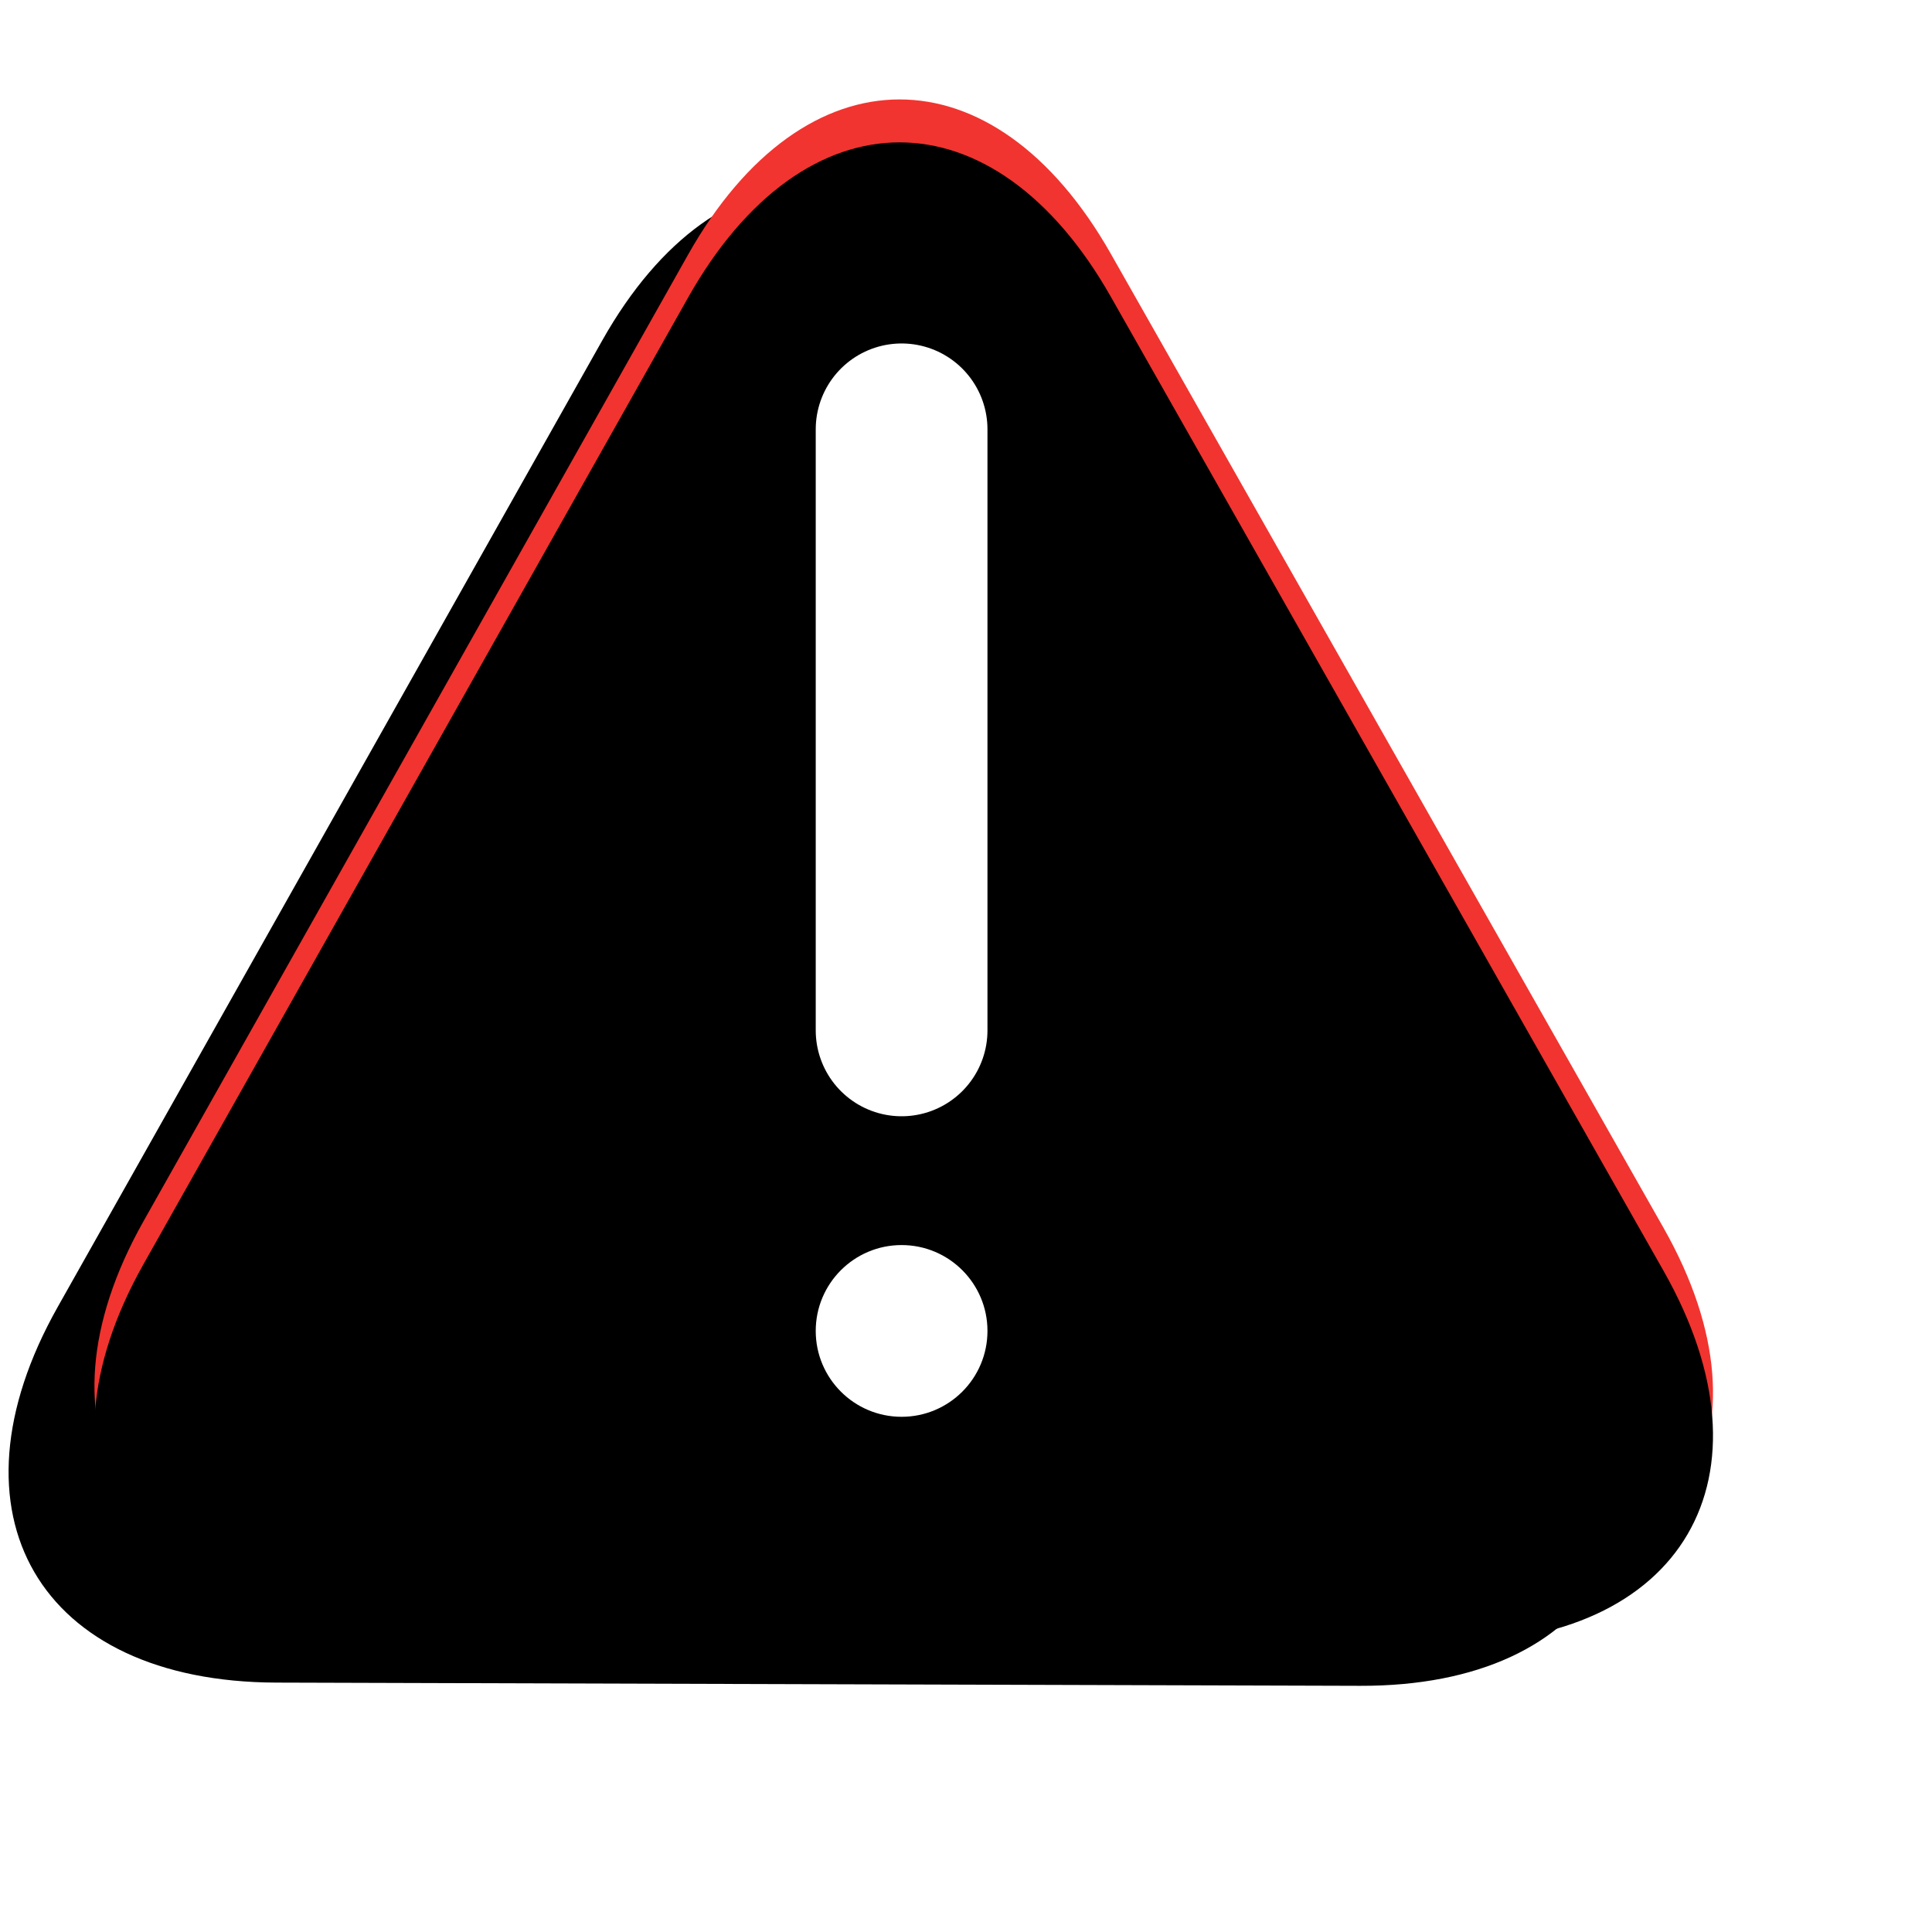 
  <svg xmlns="http://www.w3.org/2000/svg" xmlns:xlink="http://www.w3.org/1999/xlink" width="45px" height="45px" viewBox="0 0 45 45" version="1.1">
  <title>red_status</title>
  <defs>
    <path d="M8.432 38.191C2.909 38.174 0.631 34.258 3.343 29.444L16.027 6.931C18.739 2.117 23.15 2.112 25.873 6.911L38.746 29.598C41.472 34.401 39.198 38.282 33.681 38.266L8.432 38.191Z" id="path-1"/>
    <filter x="-50%" y="-50%" width="200%" height="200%" filterUnits="objectBoundingBox" id="filter-2">
      <feOffset dx="-2" dy="2" in="SourceAlpha" result="shadowOffsetOuter1"/>
      <feGaussianBlur stdDeviation="1" in="shadowOffsetOuter1" result="shadowBlurOuter1"/>
      <feComposite in="shadowBlurOuter1" in2="SourceAlpha" operator="out" result="shadowBlurOuter1"/>
      <feColorMatrix values="0 0 0 0 0   0 0 0 0 0   0 0 0 0 0  0 0 0 0.245 0" type="matrix" in="shadowBlurOuter1"/>
    </filter>
    <filter x="-50%" y="-50%" width="200%" height="200%" filterUnits="objectBoundingBox" id="filter-3">
      <feOffset dx="0" dy="1" in="SourceAlpha" result="shadowOffsetInner1"/>
      <feComposite in="shadowOffsetInner1" in2="SourceAlpha" operator="arithmetic" k2="-1" k3="1" result="shadowInnerInner1"/>
      <feColorMatrix values="0 0 0 0 1   0 0 0 0 1   0 0 0 0 1  0 0 0 0.4 0" type="matrix" in="shadowInnerInner1"/>
    </filter>
  </defs>
<g id="red-exclamation" stroke="none" stroke-width="1" fill="none" fill-rule="evenodd" transform="translate(0, -1)">
  <g id="Rectangle-134">
    <use fill="black" fill-opacity="1" filter="url(#filter-2)" xlink:href="#path-1" />
    <use fill="#F1342F" fill-rule="evenodd" xlink:href="#path-1" />
    <use fill="black" fill-opacity="1" filter="url(#filter-3)" xlink:href="#path-1" />
    <use xlink:href="#path-1" />
  </g>
  <line class="exclamation" x1="21" y1="11" x2="21" y2="25" stroke-linecap="round" stroke="#fff" stroke-width="4" />
  <circle class="dot" cx="21" cy="32" r="2" fill="#fff" />
</g>
</svg>